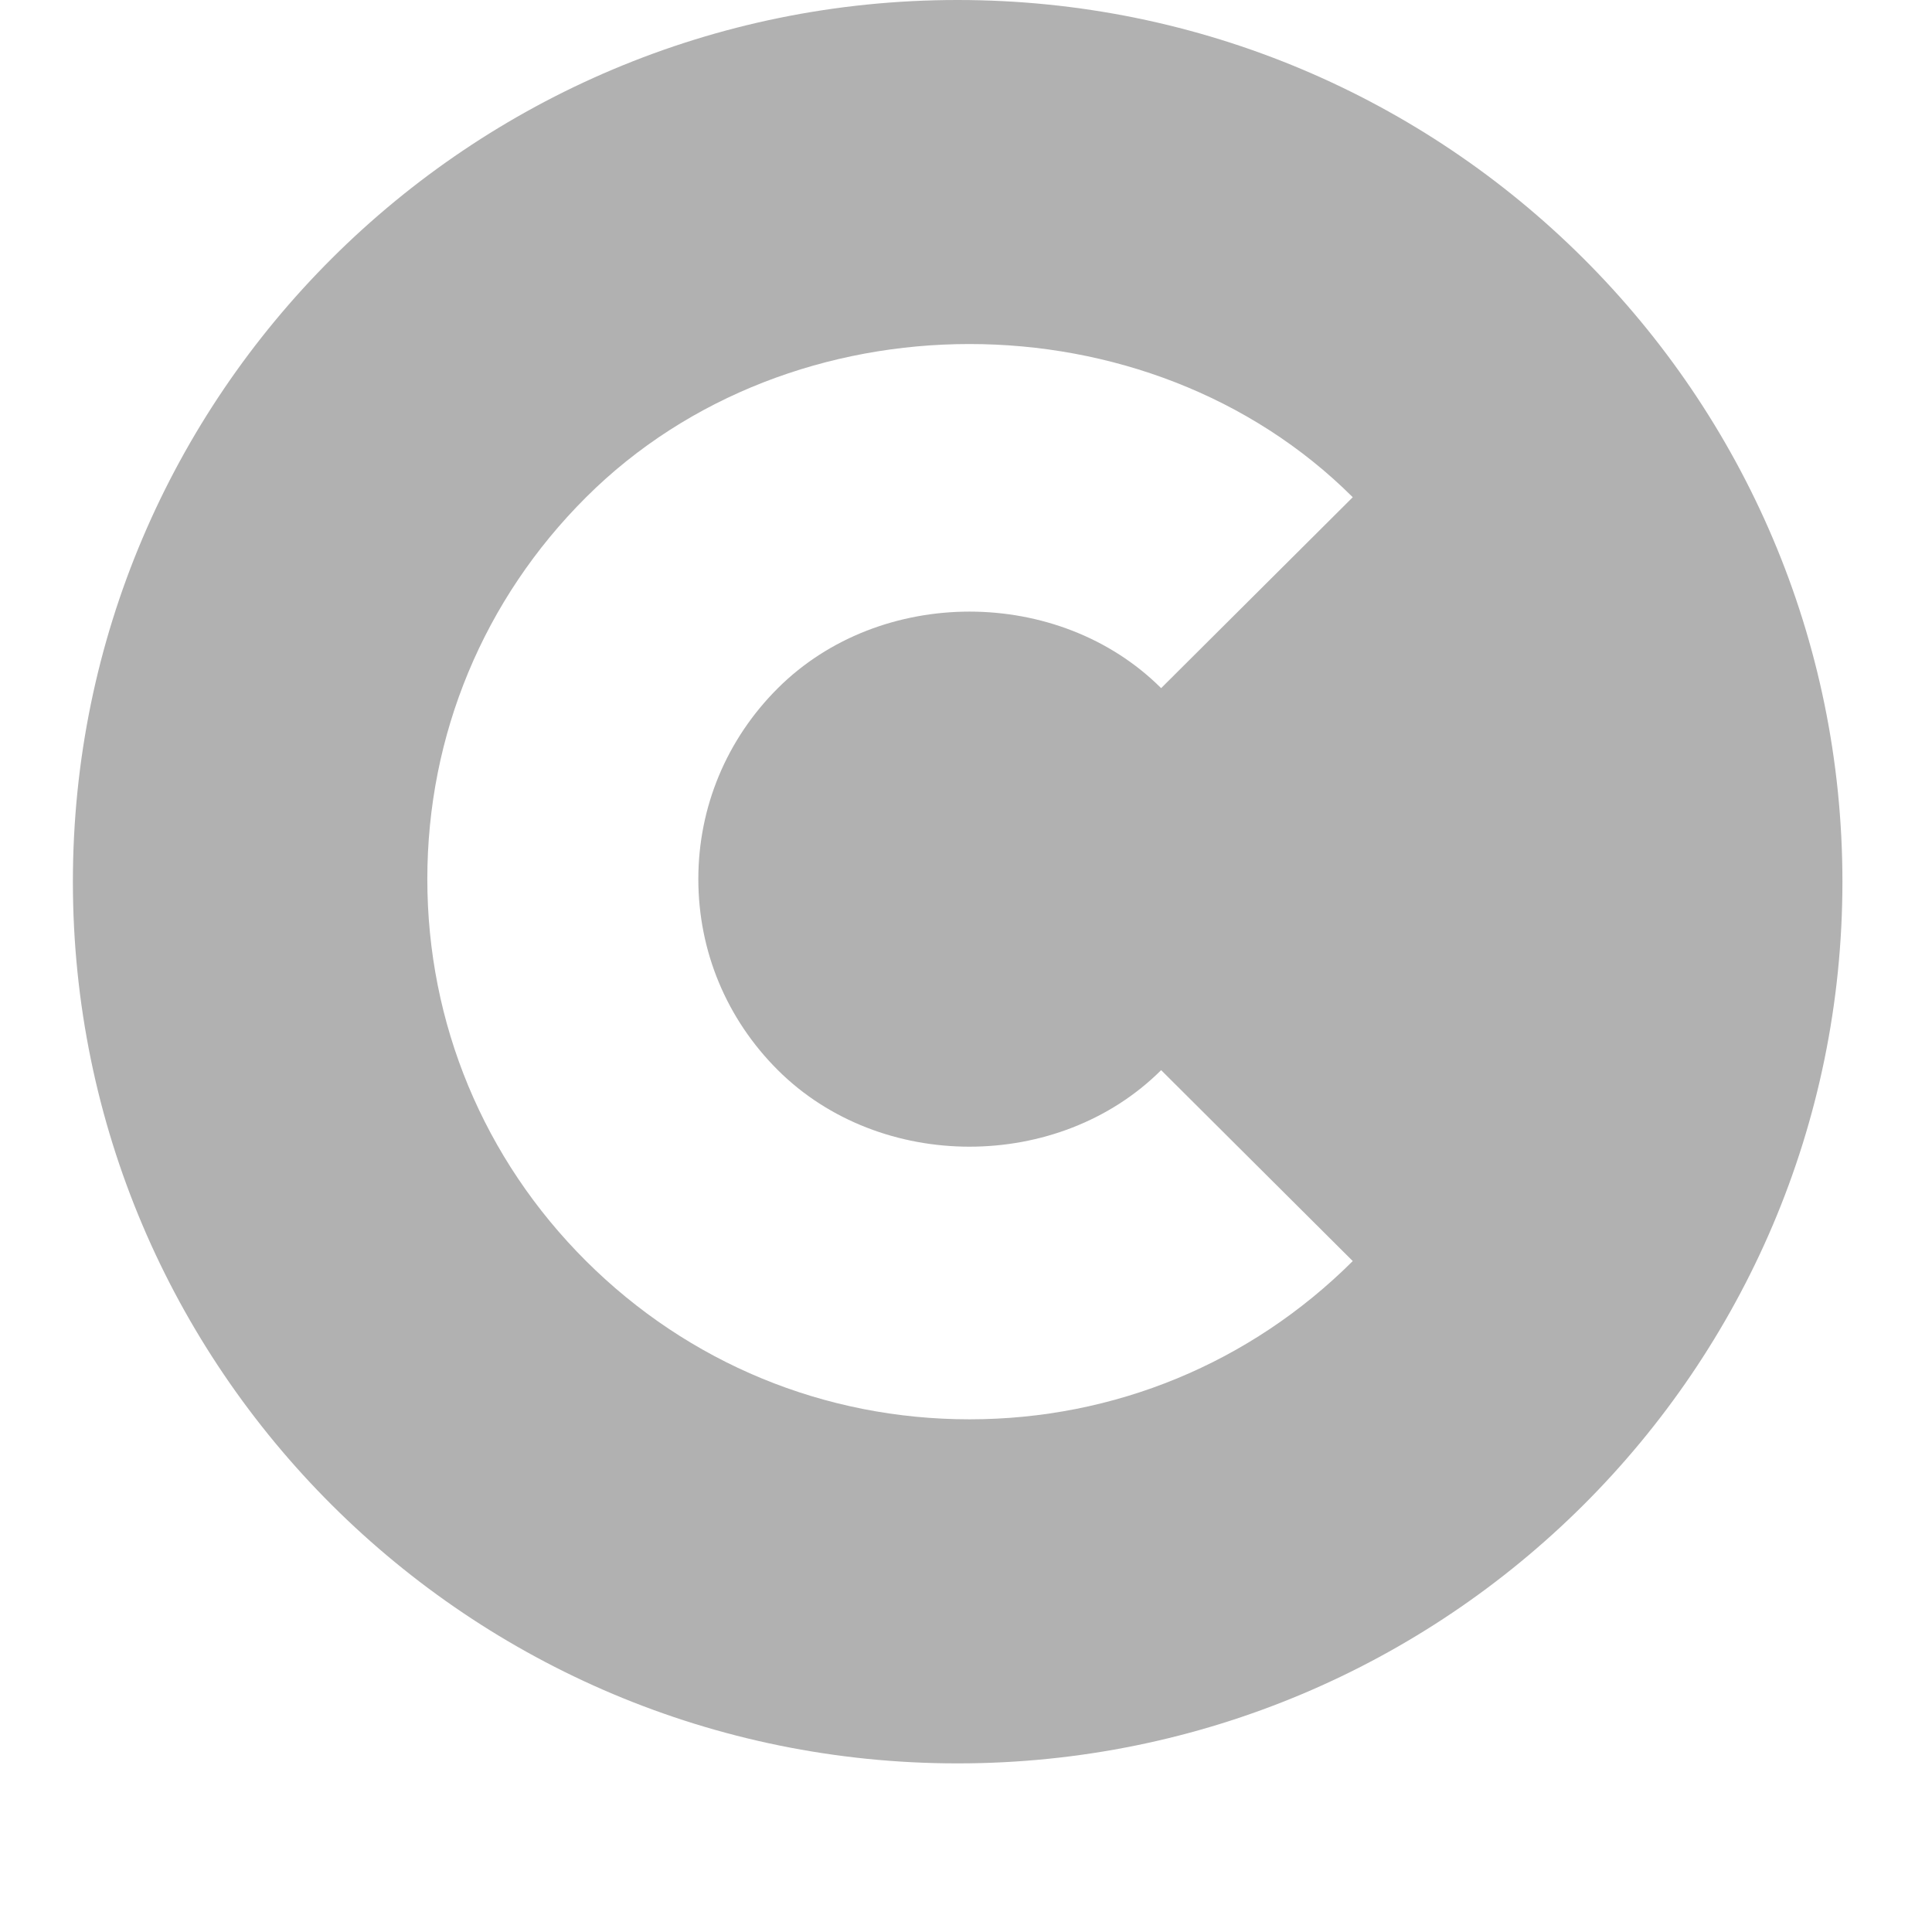 <svg width="11" height="11" viewBox="0 0 11 11" fill="none" xmlns="http://www.w3.org/2000/svg">
<g clip-path="url(#clip0)">
<path d="M5.452 0C2.67 0 0.415 2.248 0.415 5.02C0.415 7.793 2.67 10.04 5.452 10.04C8.234 10.04 10.49 7.793 10.49 5.02C10.49 2.248 8.234 0 5.452 0ZM4.429 6.093C5.012 6.674 6.028 6.674 6.611 6.093L7.702 7.18C7.119 7.761 6.344 8.081 5.52 8.081C4.695 8.081 3.92 7.761 3.337 7.18C2.754 6.599 2.433 5.827 2.433 5.005C2.433 4.184 2.754 3.412 3.337 2.831C4.503 1.668 6.536 1.668 7.702 2.831L6.611 3.918C6.028 3.337 5.012 3.337 4.429 3.918C4.137 4.209 3.976 4.595 3.976 5.005C3.976 5.416 4.137 5.802 4.429 6.093Z" fill="#B1B1B1"/>
</g>
<defs>
<clipPath id="clip0">
<rect width="10.075" height="10.04" fill="white" transform="translate(0.415)"/>
</clipPath>
</defs>
</svg>
